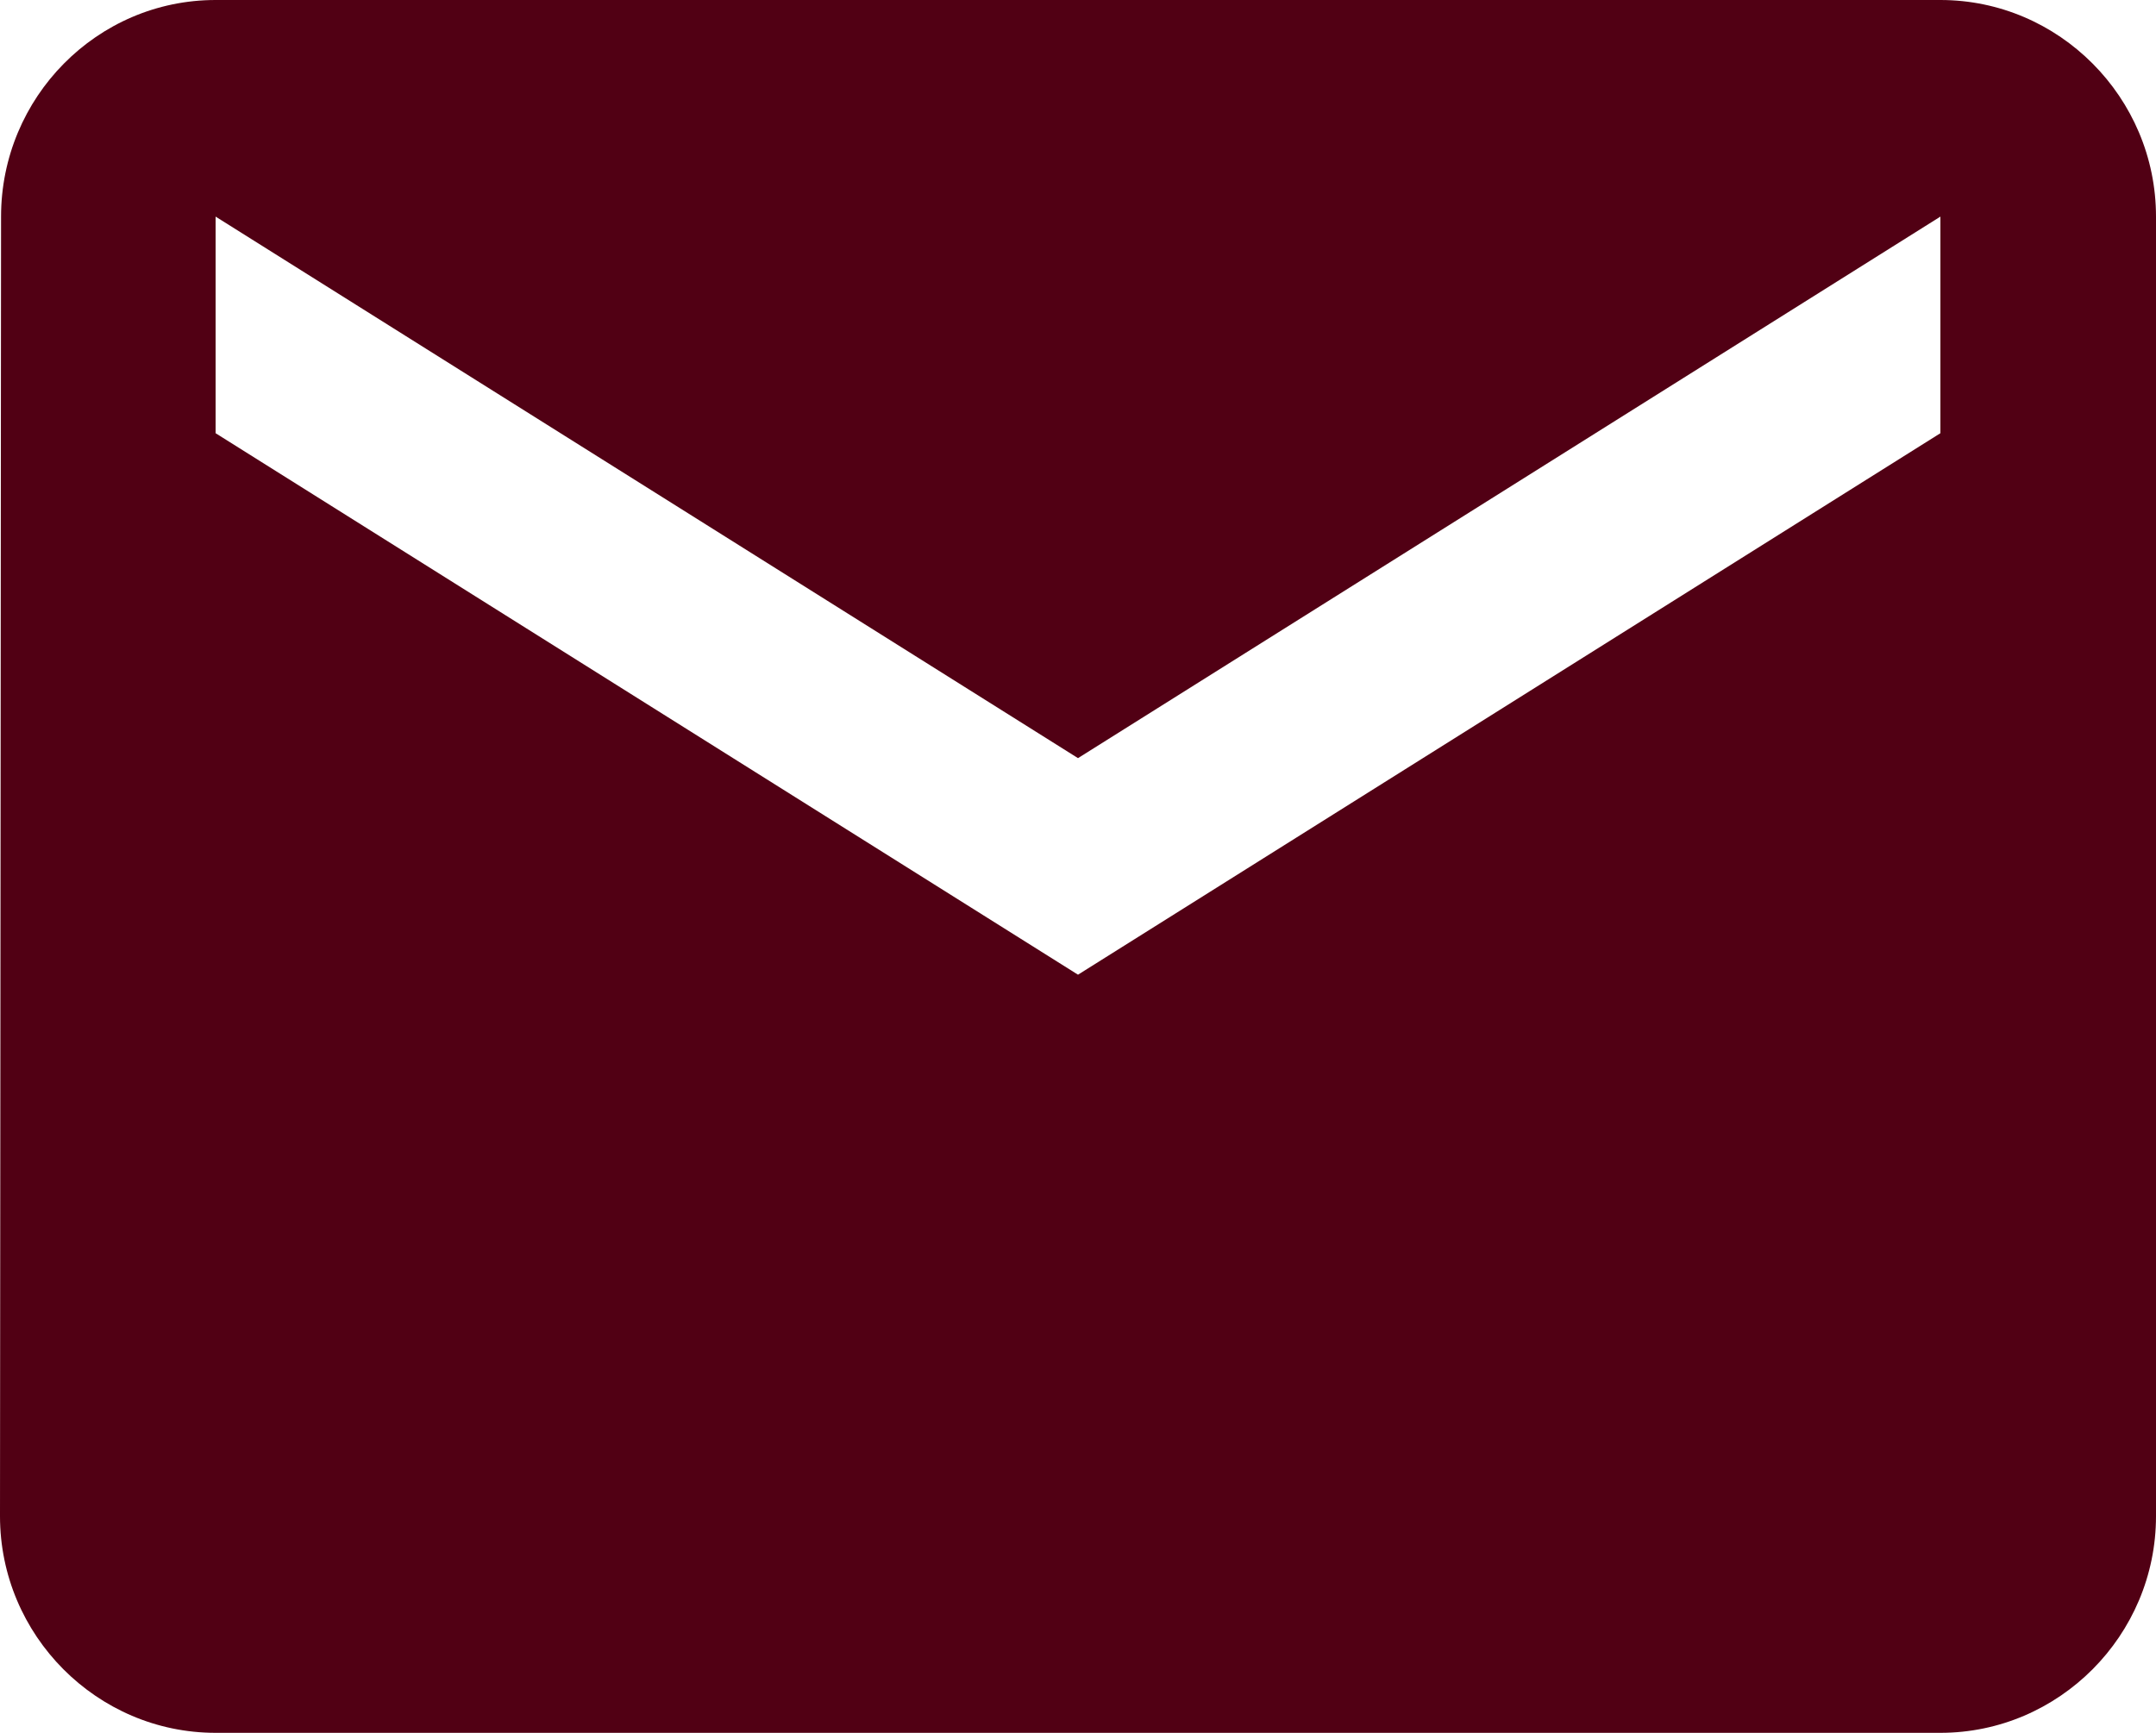 <svg width="51" height="41" viewBox="0 0 51 41" fill="none" xmlns="http://www.w3.org/2000/svg">
<path d="M45.9 0H5.1C2.295 0 0.025 2.306 0.025 5.125L0 35.875C0 38.694 2.295 41 5.1 41H45.9C48.705 41 51 38.694 51 35.875V5.125C51 2.306 48.705 0 45.9 0ZM45.9 10.25L25.5 23.062L5.1 10.25V5.125L25.5 17.938L45.9 5.125V10.25Z" fill="#510014"/>
</svg>
